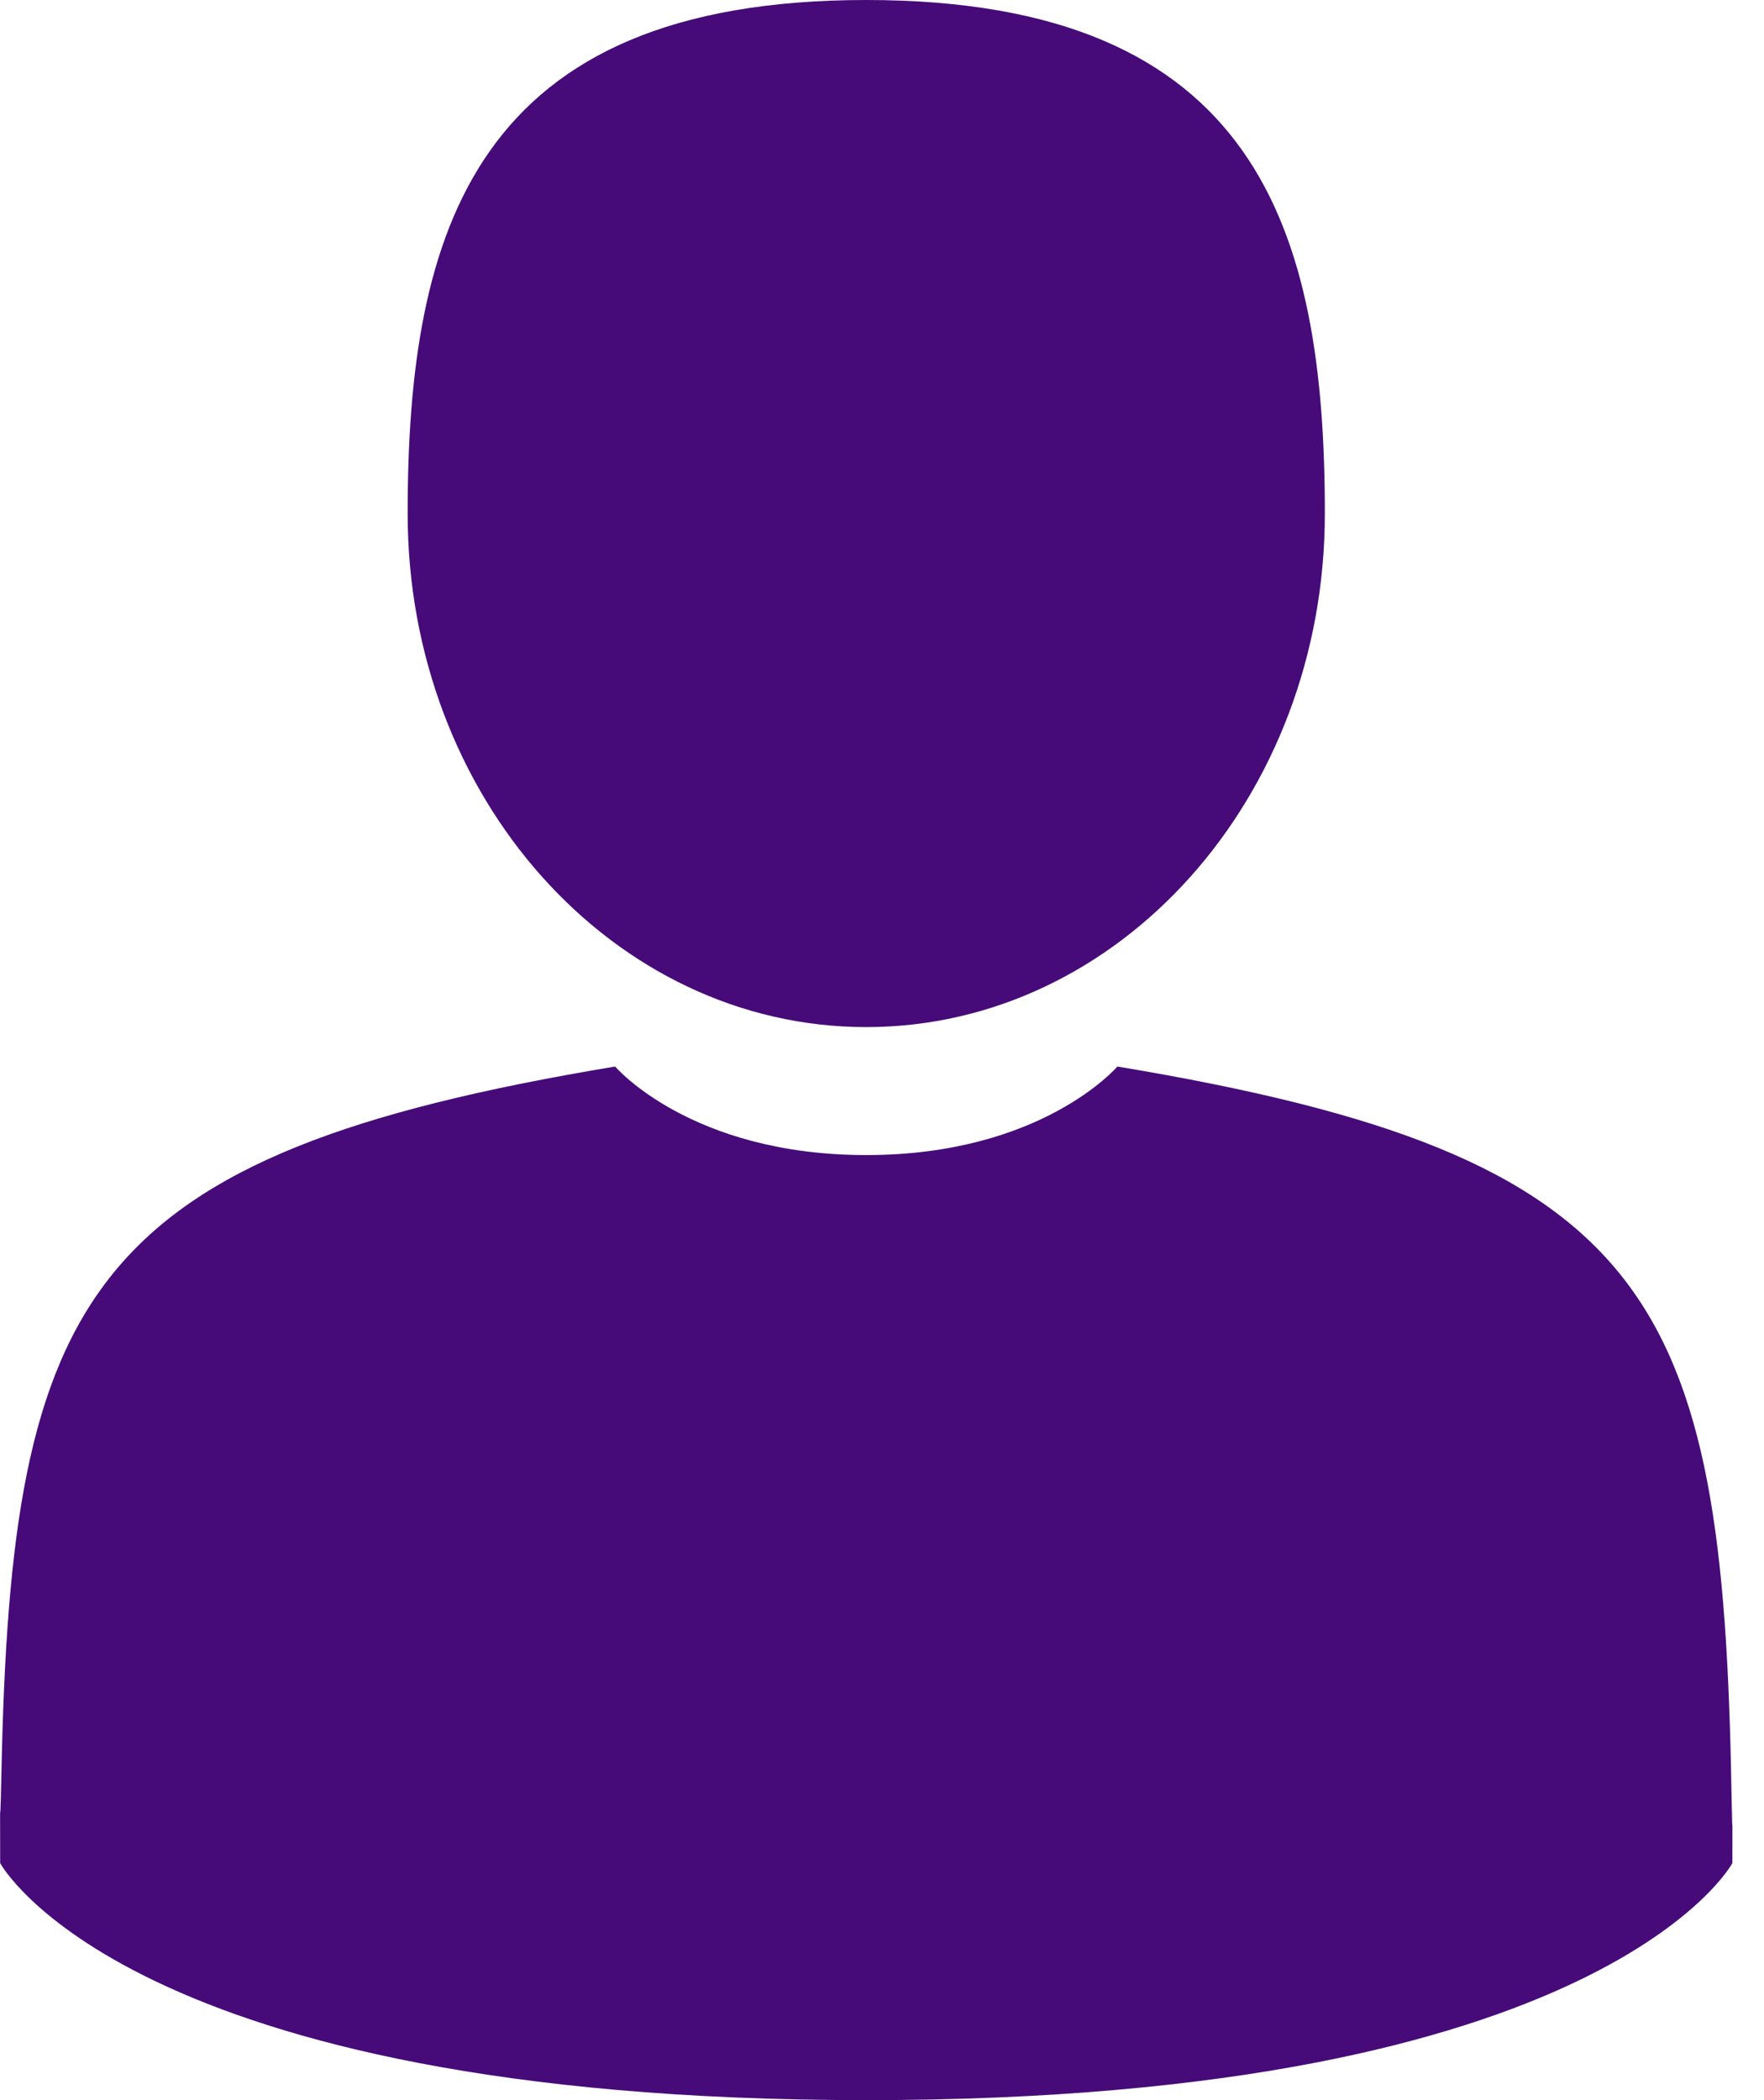 <svg width="42" height="50" viewBox="0 0 42 50" fill="none" xmlns="http://www.w3.org/2000/svg">
<path d="M20.625 24.453C26.655 24.453 31.544 18.979 31.544 12.227C31.544 5.474 29.939 0 20.625 0C11.311 0 9.706 5.474 9.706 12.227C9.706 18.979 14.595 24.453 20.625 24.453Z" fill="#460B79"/>
<path d="M0.002 43.121C0 42.711 -0.002 43.005 0.002 43.121V43.121Z" fill="#460B79"/>
<path d="M41.248 43.443C41.254 43.331 41.25 42.661 41.248 43.443V43.443Z" fill="#460B79"/>
<path d="M41.225 42.628C41.022 30.865 39.356 27.513 26.604 25.392C26.604 25.392 24.809 27.5 20.625 27.5C16.442 27.5 14.646 25.392 14.646 25.392C2.033 27.49 0.266 30.792 0.033 42.246C0.014 43.181 0.005 43.231 0.002 43.122C0.003 43.325 0.004 43.702 0.004 44.358C0.004 44.358 3.04 50 20.625 50C38.211 50 41.247 44.358 41.247 44.358C41.247 43.936 41.247 43.643 41.248 43.444C41.244 43.511 41.237 43.381 41.225 42.628Z" fill="#460B79"/>
</svg>
